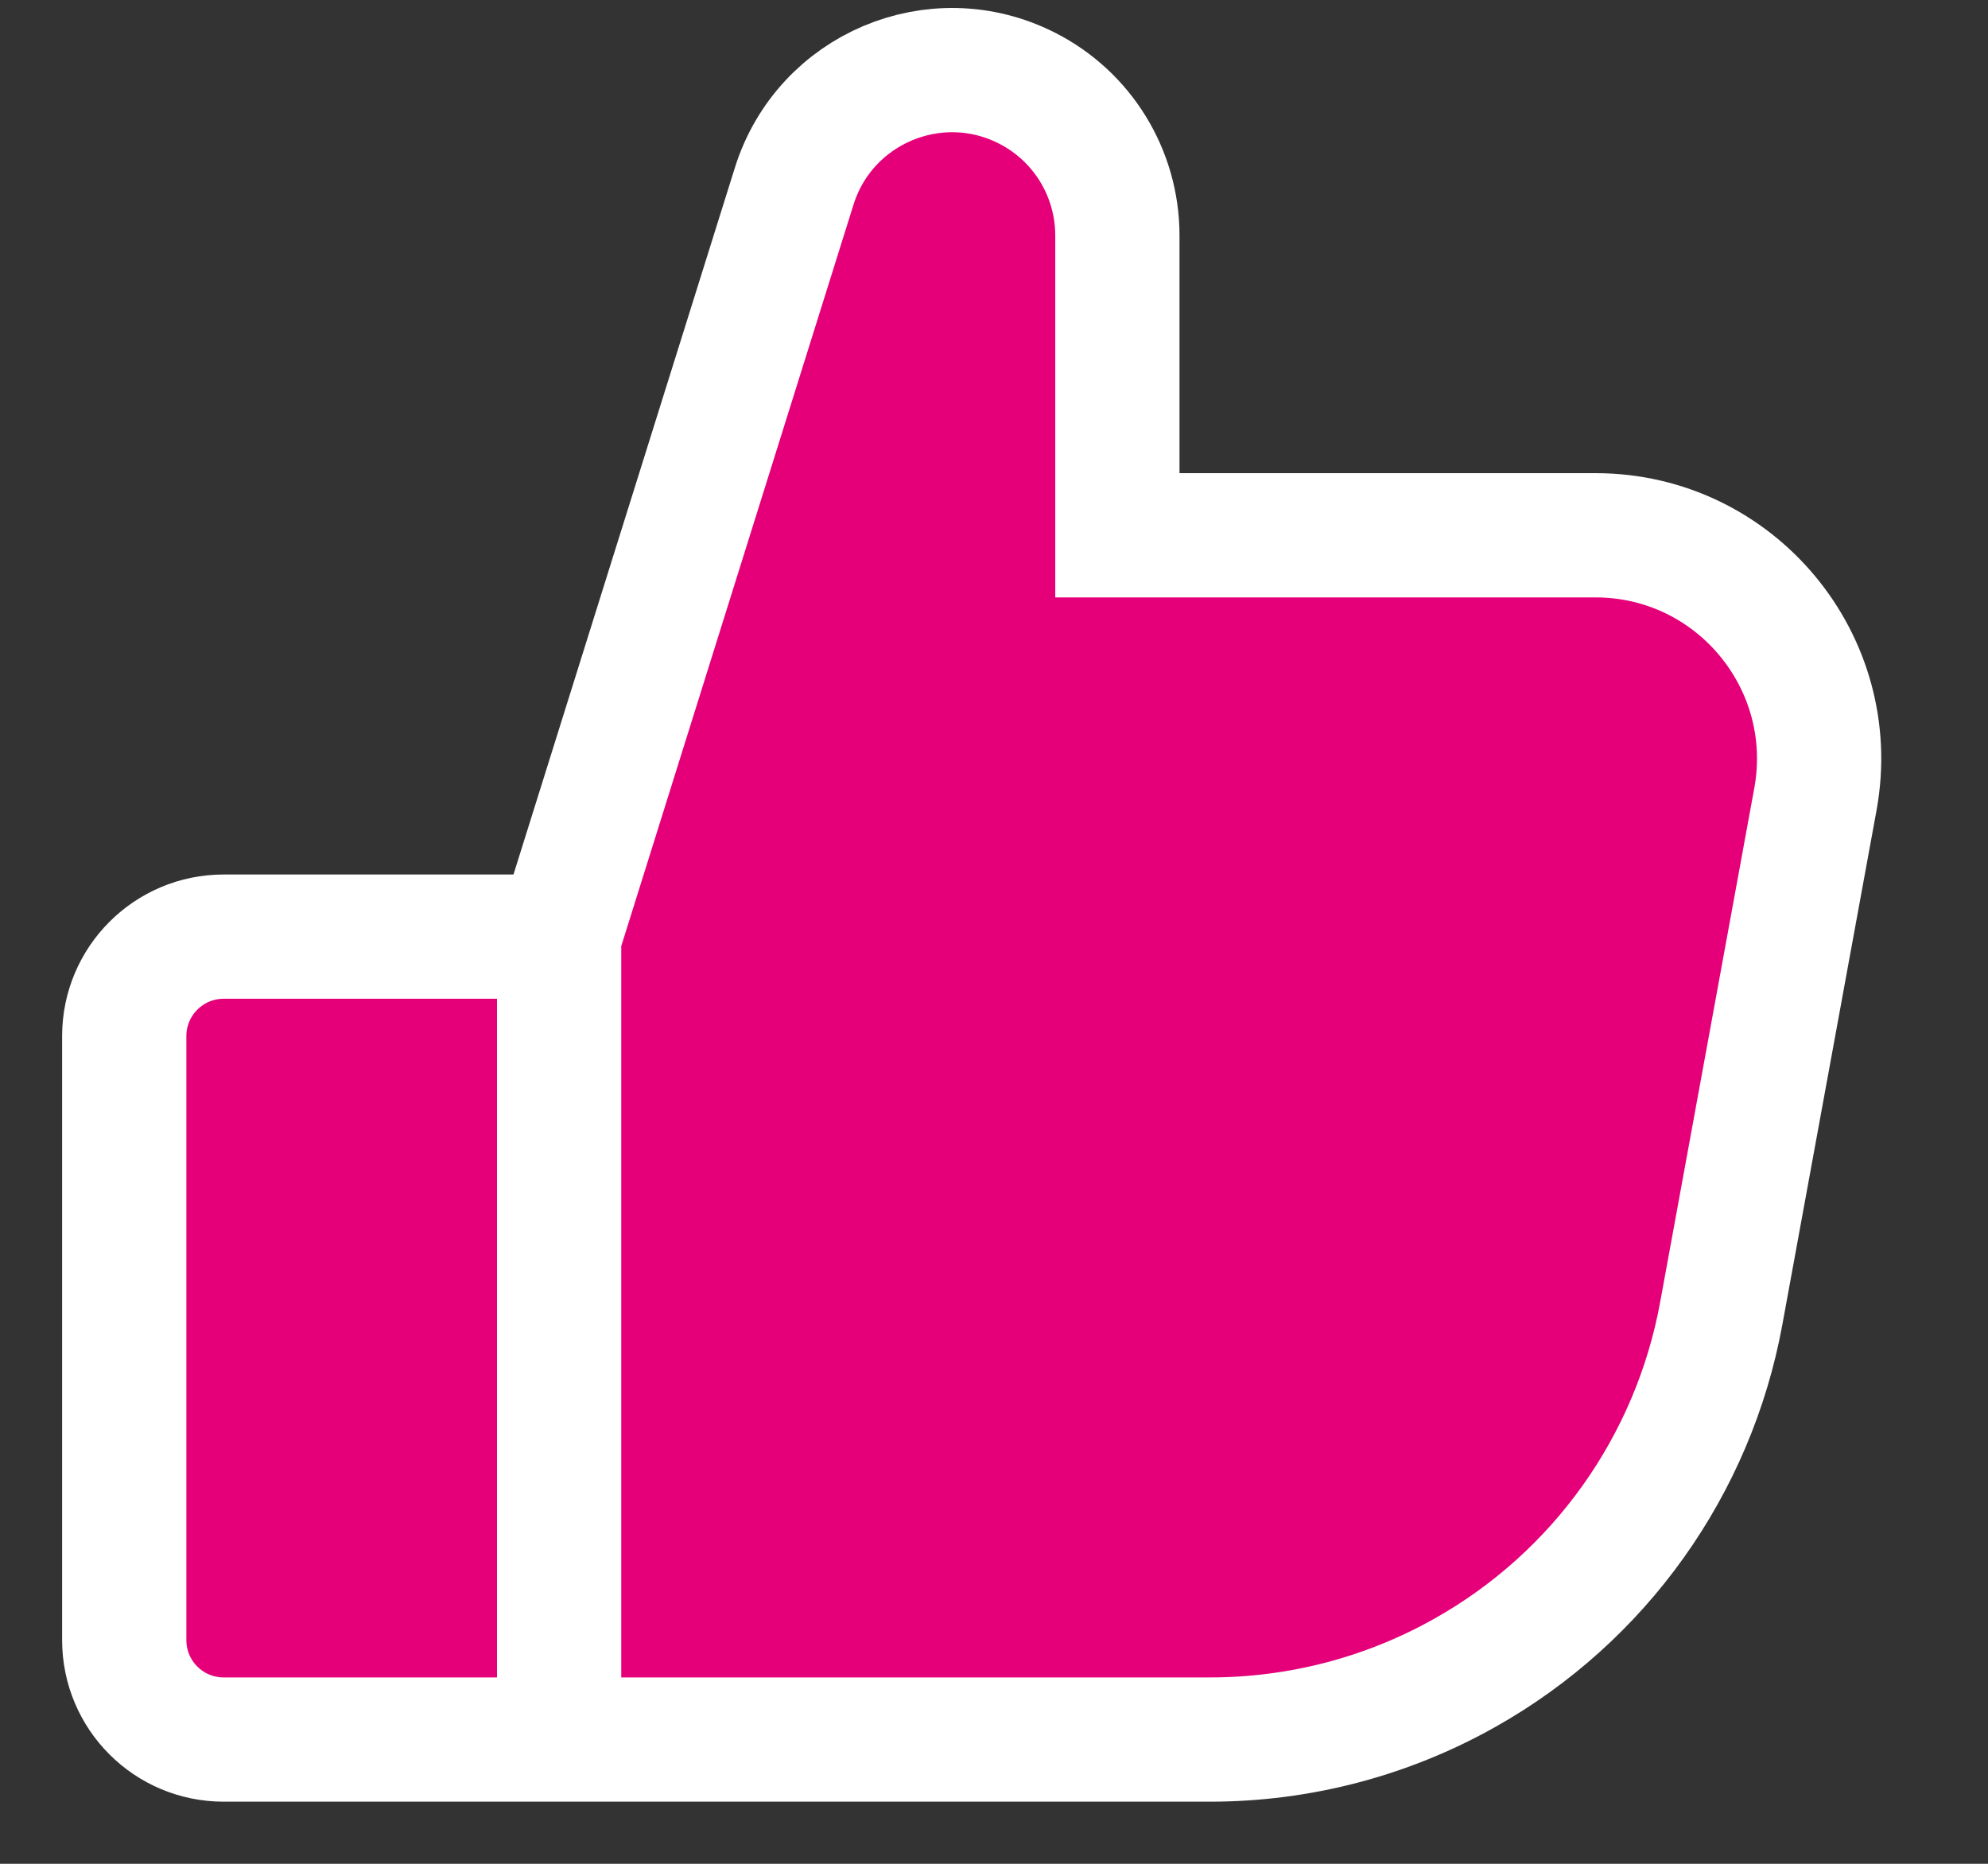 <svg width="16" height="15" viewBox="0 0 16 15" fill="none" xmlns="http://www.w3.org/2000/svg">
<rect x="0" y="0" width="16" height="15" fill="#333333" stroke="none"/>
<path d="M12.841 4.308H8.993V2.692V1.896C8.993 1.393 8.711 0.934 8.263 0.708C7.529 0.337 6.638 0.713 6.392 1.498L4.5 7.538H1.8C1.358 7.538 1 7.897 1 8.338V13.2C1 13.642 1.358 14 1.8 14H4.5H9.739C10.458 14 11.165 13.815 11.791 13.462C12.874 12.853 13.629 11.793 13.853 10.571L14.611 6.432C14.813 5.326 13.964 4.308 12.841 4.308Z" fill="#E5007A"/>
<path d="M4.5 7.538L6.392 1.498C6.638 0.713 7.529 0.337 8.263 0.708V0.708C8.711 0.934 8.993 1.393 8.993 1.896V2.692V4.308H12.841C13.964 4.308 14.813 5.326 14.611 6.432L13.853 10.571C13.629 11.793 12.874 12.853 11.791 13.462V13.462C11.165 13.815 10.458 14 9.739 14L4.5 14M4.5 7.538H1.8C1.358 7.538 1 7.897 1 8.338V13.2C1 13.642 1.358 14 1.8 14H4.5M4.5 7.538V14" stroke="white"/>
</svg>
